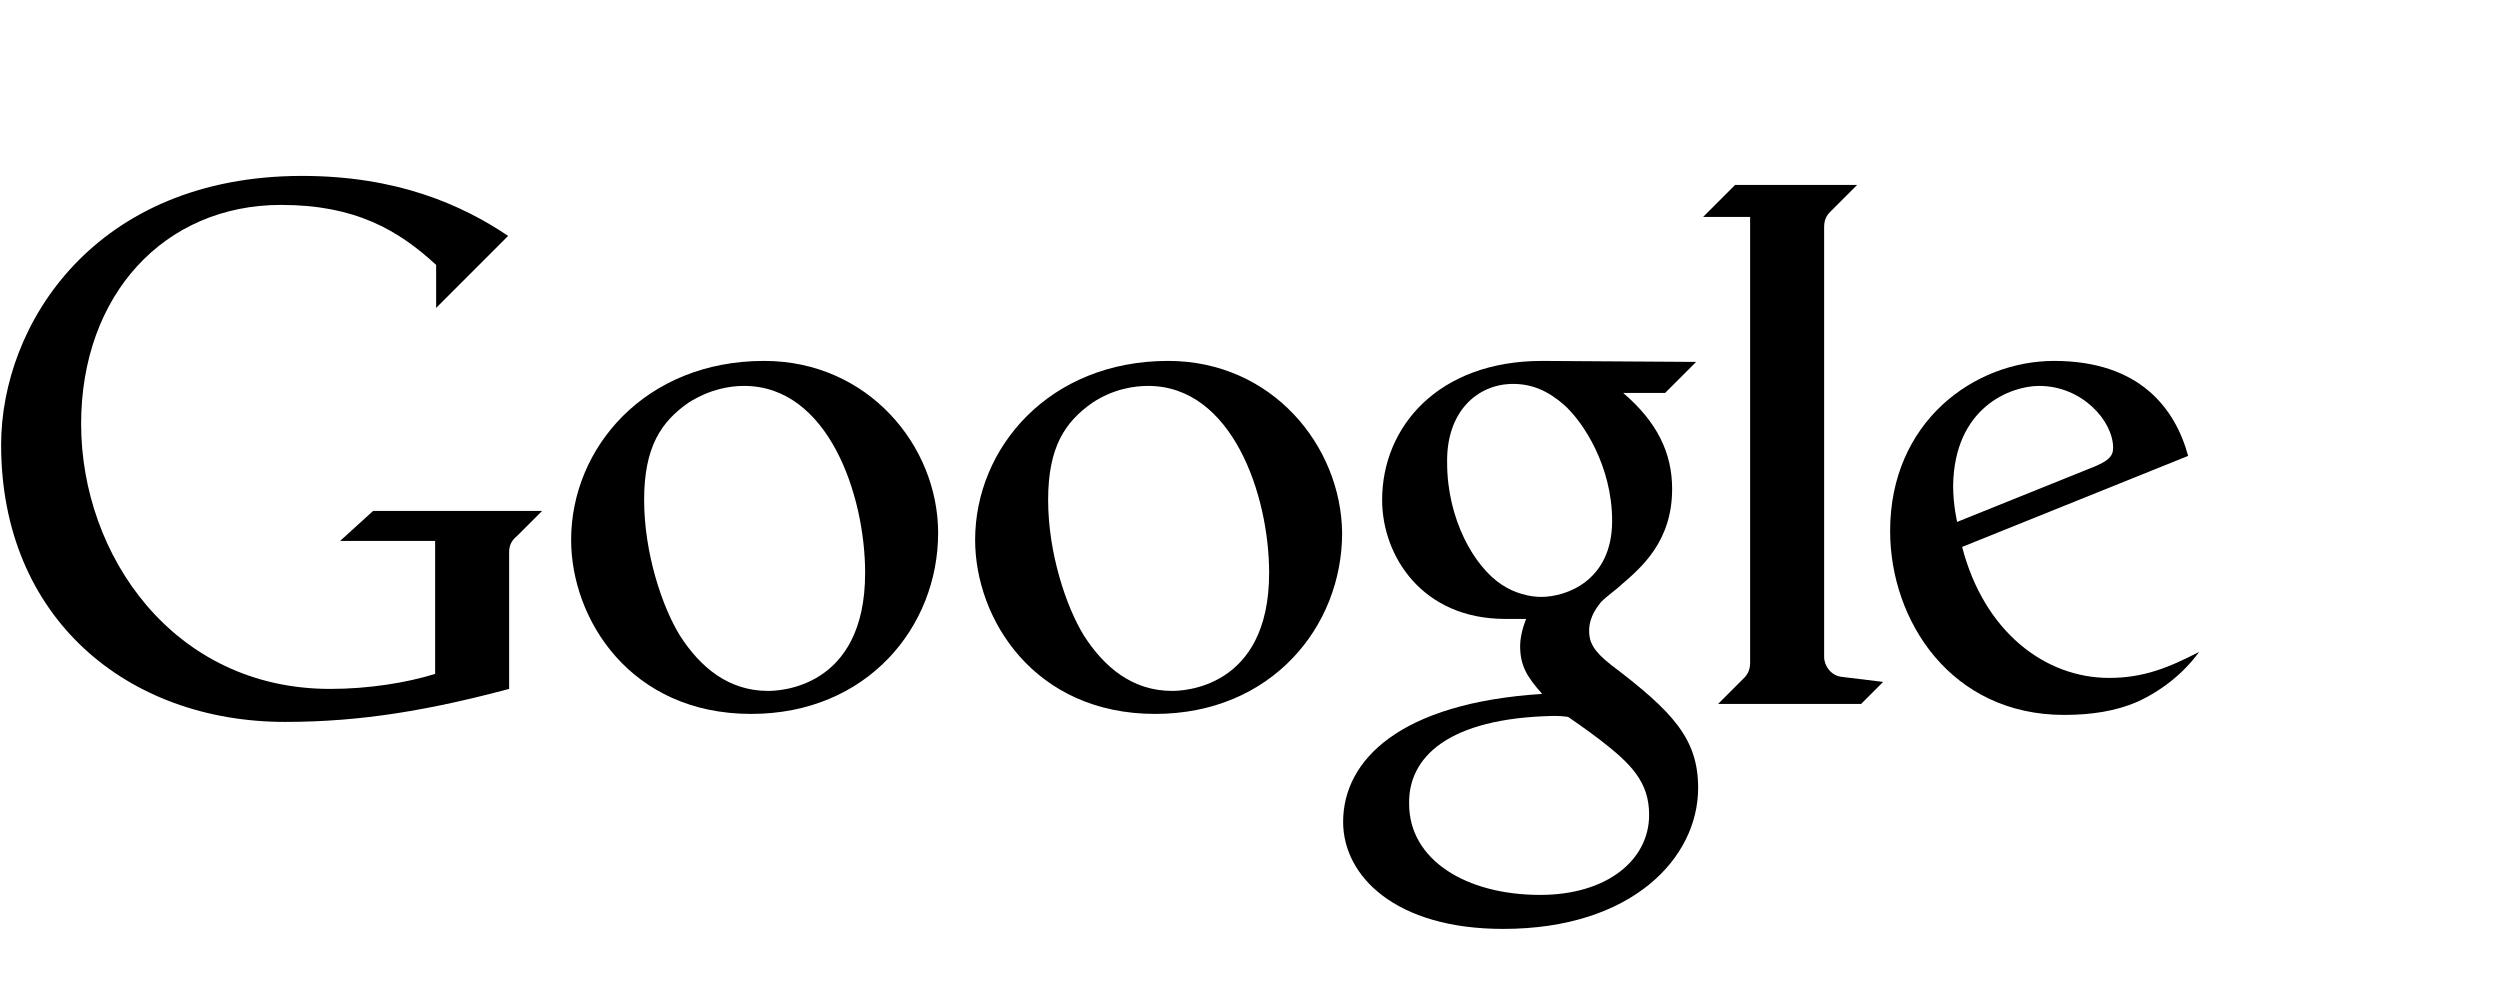 <svg xmlns="http://www.w3.org/2000/svg" viewBox="0 0 250 100" enable-background="new 0 0 250 100"><g><path d="M34.013 54.091h9.5v13.3c-2.9.9-6.7 1.5-10.5 1.5-15.7 0-24.9-13.4-24.9-26.5 0-12.9 8.3-21.9 20-21.9 7.4 0 11.7 2.5 15.5 6v4.3l7.2-7.2c-4.6-3.1-11.1-6-20.6-6-20.7 0-30.1 14.8-30.1 26.9 0 17.3 12.6 27.7 28.4 27.7 7.7 0 14.5-1.2 22.4-3.3v-13.7c0-.7.3-1.2.8-1.6l2.5-2.5h-16.9l-3.3 3z"/><path d="M76.413 36.091c-11.9 0-19.3 8.7-19.3 17.9 0 7.9 5.9 17.4 18 17.4 11.6 0 18.7-8.7 18.7-18.1 0-8.7-7-17.2-17.4-17.2zm-2 2.5c8.4 0 12.1 10.9 12.1 18.7 0 11.6-8.7 11.8-9.7 11.8-4 0-6.8-2.4-8.8-5.5-1.8-2.9-3.6-8.3-3.6-13.6 0-5.3 1.7-7.8 4.4-9.7 2.2-1.4 4.2-1.7 5.6-1.7z"/><path d="M154.213 36.091c-10.4 0-16 6.6-16 13.9 0 5.6 4 11.9 12.3 11.9h2.1s-.6 1.4-.6 2.7c0 2 .7 3.1 2.2 4.8-14.2.9-19.9 6.6-19.9 12.8 0 5.4 5.2 10.7 16 10.7 12.9 0 19.5-7.1 19.5-14.1 0-4.9-2.5-7.6-8.7-12.3-1.8-1.4-2.2-2.3-2.2-3.4 0-1.5.9-2.5 1.2-2.9.6-.6 1.6-1.3 2-1.7 2.1-1.8 5.1-4.4 5.1-9.6 0-3.6-1.5-6.7-4.9-9.6h4.2l3.1-3.1-15.4-.1zm-2.9 2.3c1.9 0 3.5.7 5.1 2.1 1.9 1.7 4.8 6.1 4.8 11.6 0 6-4.6 7.6-7.1 7.6-1.2 0-2.7-.4-3.9-1.2-2.8-1.8-5.5-6.6-5.5-12.2-.1-5.1 3-7.9 6.6-7.9zm4.1 33.2c.8 0 1.4.1 1.4.1s1.9 1.3 3.2 2.3c3.1 2.4 4.9 4.2 4.9 7.5 0 4.5-4.2 8-10.9 8-7.4 0-13.1-3.5-13.1-9.1-.1-4.6 3.8-8.6 14.5-8.8z"/><path d="M171.813 70.391h14.3l2.2-2.2-4.1-.5c-1.1-.1-1.8-1.1-1.8-2v-43c0-.9.4-1.3.7-1.6l2.6-2.6h-12.2l-3.2 3.2h4.7v44.6c0 .6-.2 1.1-.6 1.5l-2.6 2.6z"/><path d="M205.413 36.091c-8 0-16.4 6.1-16.4 17 0 9 6.1 18.4 17.4 18.4 2.8 0 5.2-.4 7.3-1.3 2.4-1.1 4.6-2.8 6.2-5-3.1 1.6-5.6 2.6-9 2.6-6.4 0-12.5-4.6-14.7-13.1l22.6-9.1c-1.3-4.8-4.9-9.5-13.4-9.5zm-1.5 2.5c4.3 0 7.4 3.5 7.4 6.2 0 .9-.6 1.3-1.7 1.8l-13.9 5.6s-.4-1.7-.4-3.6c.1-7.9 5.8-10 8.6-10z"/><path d="M116.813 36.091c-11.9 0-19.3 8.7-19.3 17.9 0 7.9 5.9 17.4 18 17.4 11.6 0 18.7-8.7 18.7-18.1-.1-8.7-7-17.2-17.4-17.2zm-2 2.5c8.4 0 12.1 10.9 12.1 18.7 0 11.6-8.7 11.8-9.7 11.8-4 0-6.8-2.4-8.8-5.5-1.8-2.9-3.6-8.3-3.6-13.6 0-5.3 1.7-7.8 4.4-9.7 2.1-1.4 4.2-1.7 5.6-1.7z"/></g></svg>